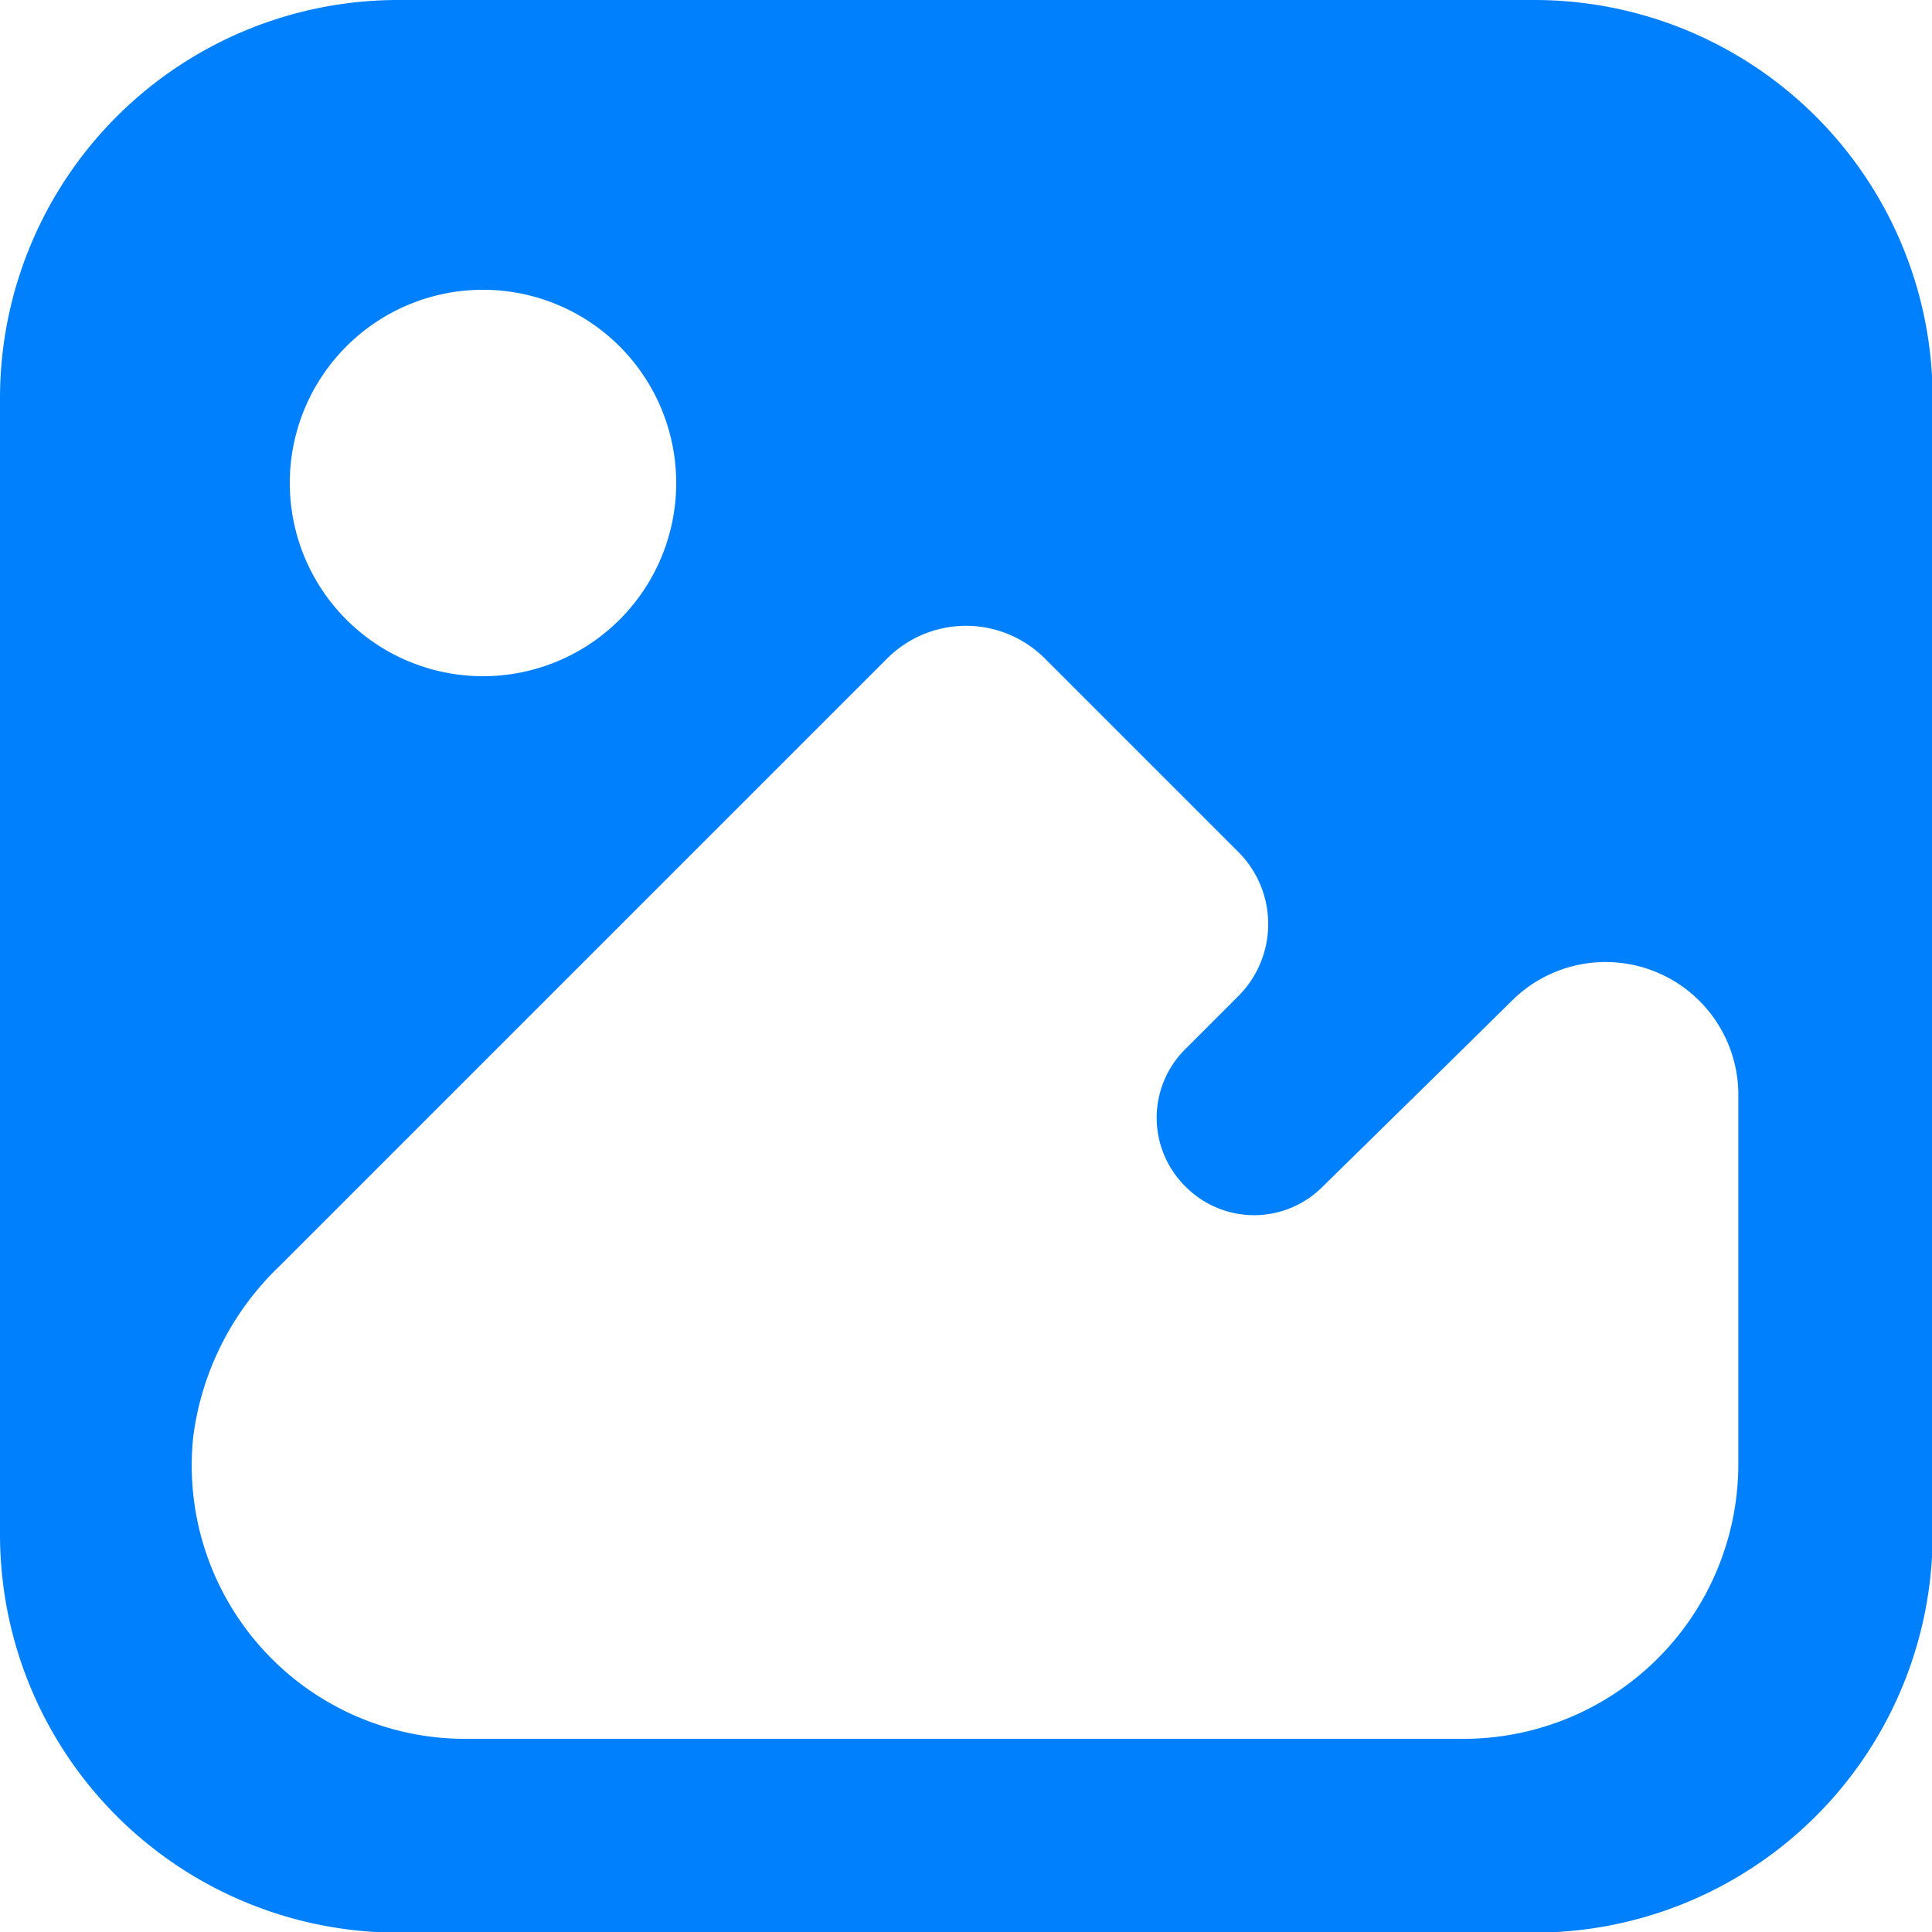 <svg xmlns="http://www.w3.org/2000/svg" width="36.388" height="36.388" viewBox="0 0 36.388 36.388">
  <g id="Layer_2" data-name="Layer 2" transform="translate(-14 -13)">
    <path id="Caminho_13959" data-name="Caminho 13959" d="M4,11.5v21.4a7.5,7.5,0,0,0,7.5,7.5h21.4a7.5,7.5,0,0,0,7.5-7.5V11.5a7.5,7.5,0,0,0-7.5-7.5H11.5A7.5,7.5,0,0,0,4,11.5Zm19.677,4.9,3.639,3.639a1.919,1.919,0,0,1,0,2.729l-.992.992a1.819,1.819,0,0,0,0,2.584h0a1.819,1.819,0,0,0,2.593,0l2.374-2.329,1.192-1.174a2.5,2.5,0,0,1,4.257,1.819v6.959a5.176,5.176,0,0,1-5.167,5.131H12.788a5.149,5.149,0,0,1-5.149-5.686,5.4,5.4,0,0,1,1.637-3.229L20.711,16.4a2.1,2.1,0,0,1,2.966,0Zm-6.941-3.3A3.639,3.639,0,1,1,13.1,9.458,3.639,3.639,0,0,1,16.736,13.1Z" transform="translate(10 9)" fill="#0080fc"/>
  </g>
</svg>
